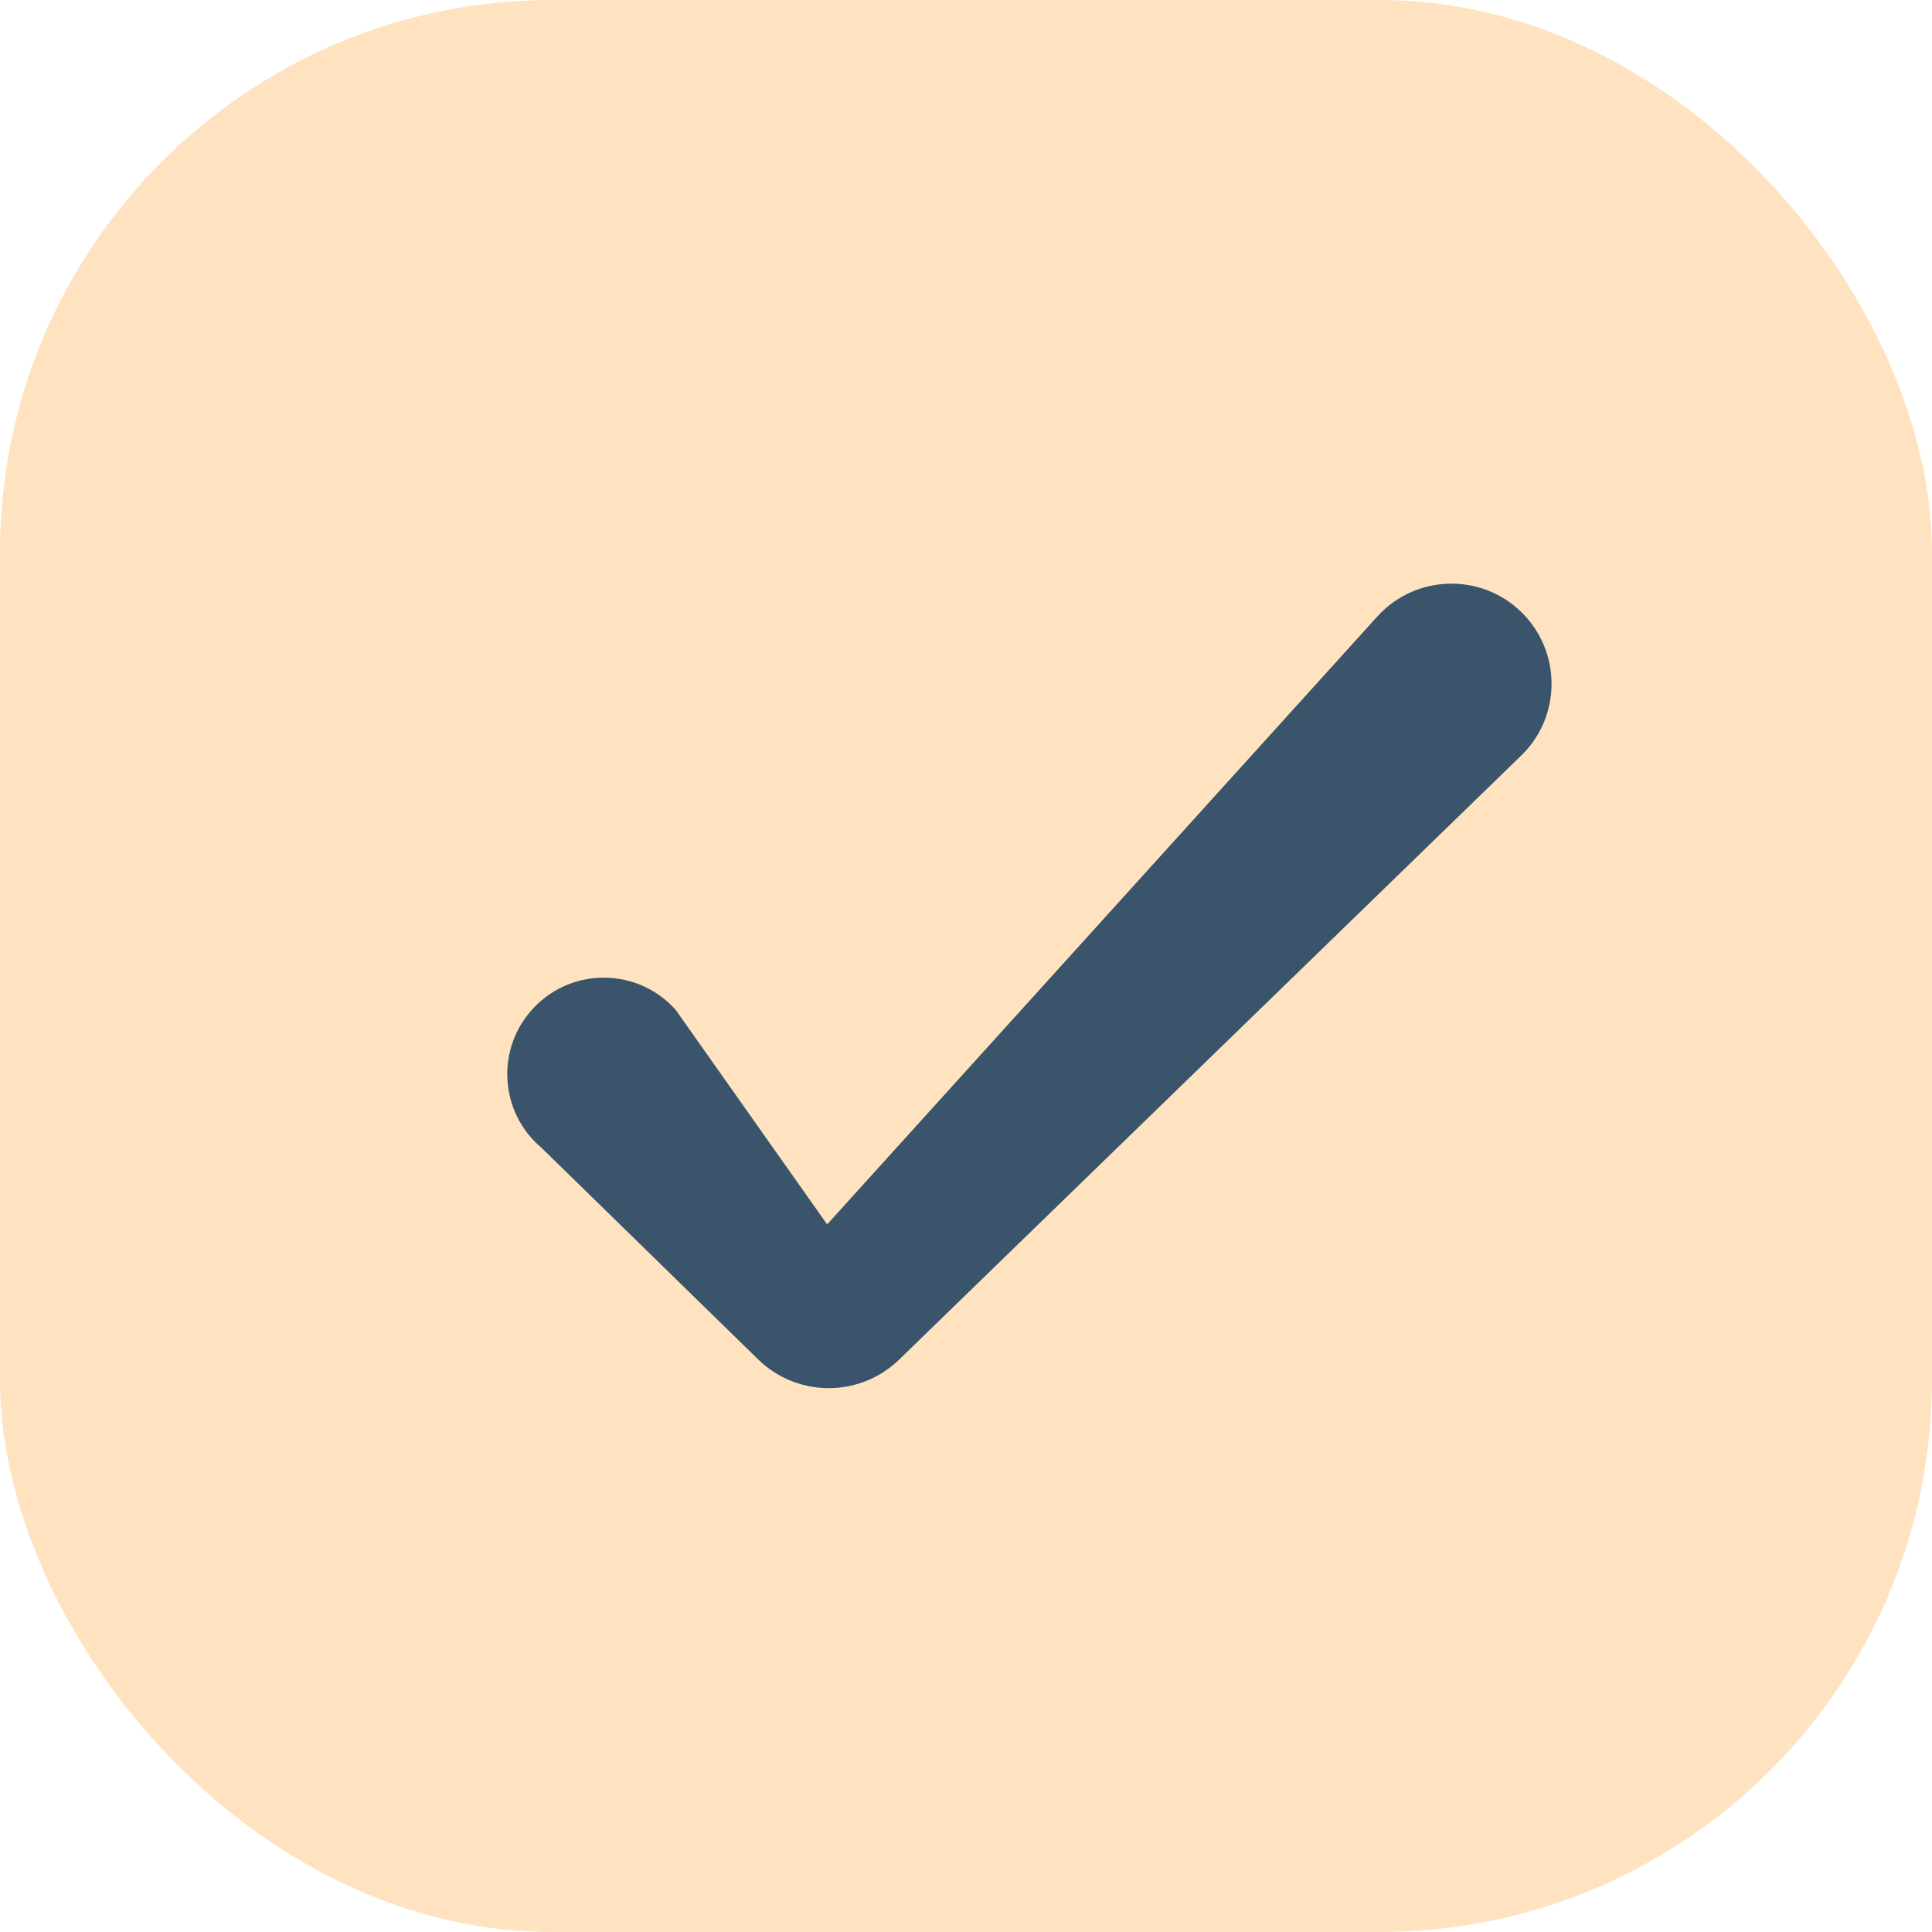 <svg width="24" height="24" viewBox="0 0 24 24" fill="none" xmlns="http://www.w3.org/2000/svg"><rect opacity="0.75" width="24" height="24" rx="6.857" fill="#FFD9AB"/><path opacity="0.8" fill-rule="evenodd" clip-rule="evenodd" d="M18.894 7.599C18.389 7.111 17.58 7.139 17.109 7.659L10.275 15.21L8.392 12.543C7.927 12.025 7.121 12.01 6.638 12.511C6.156 13.009 6.197 13.812 6.727 14.259L9.418 16.887C9.905 17.362 10.681 17.363 11.169 16.89L18.897 9.386C19.401 8.897 19.399 8.087 18.894 7.599Z" fill="#083156"/></svg>